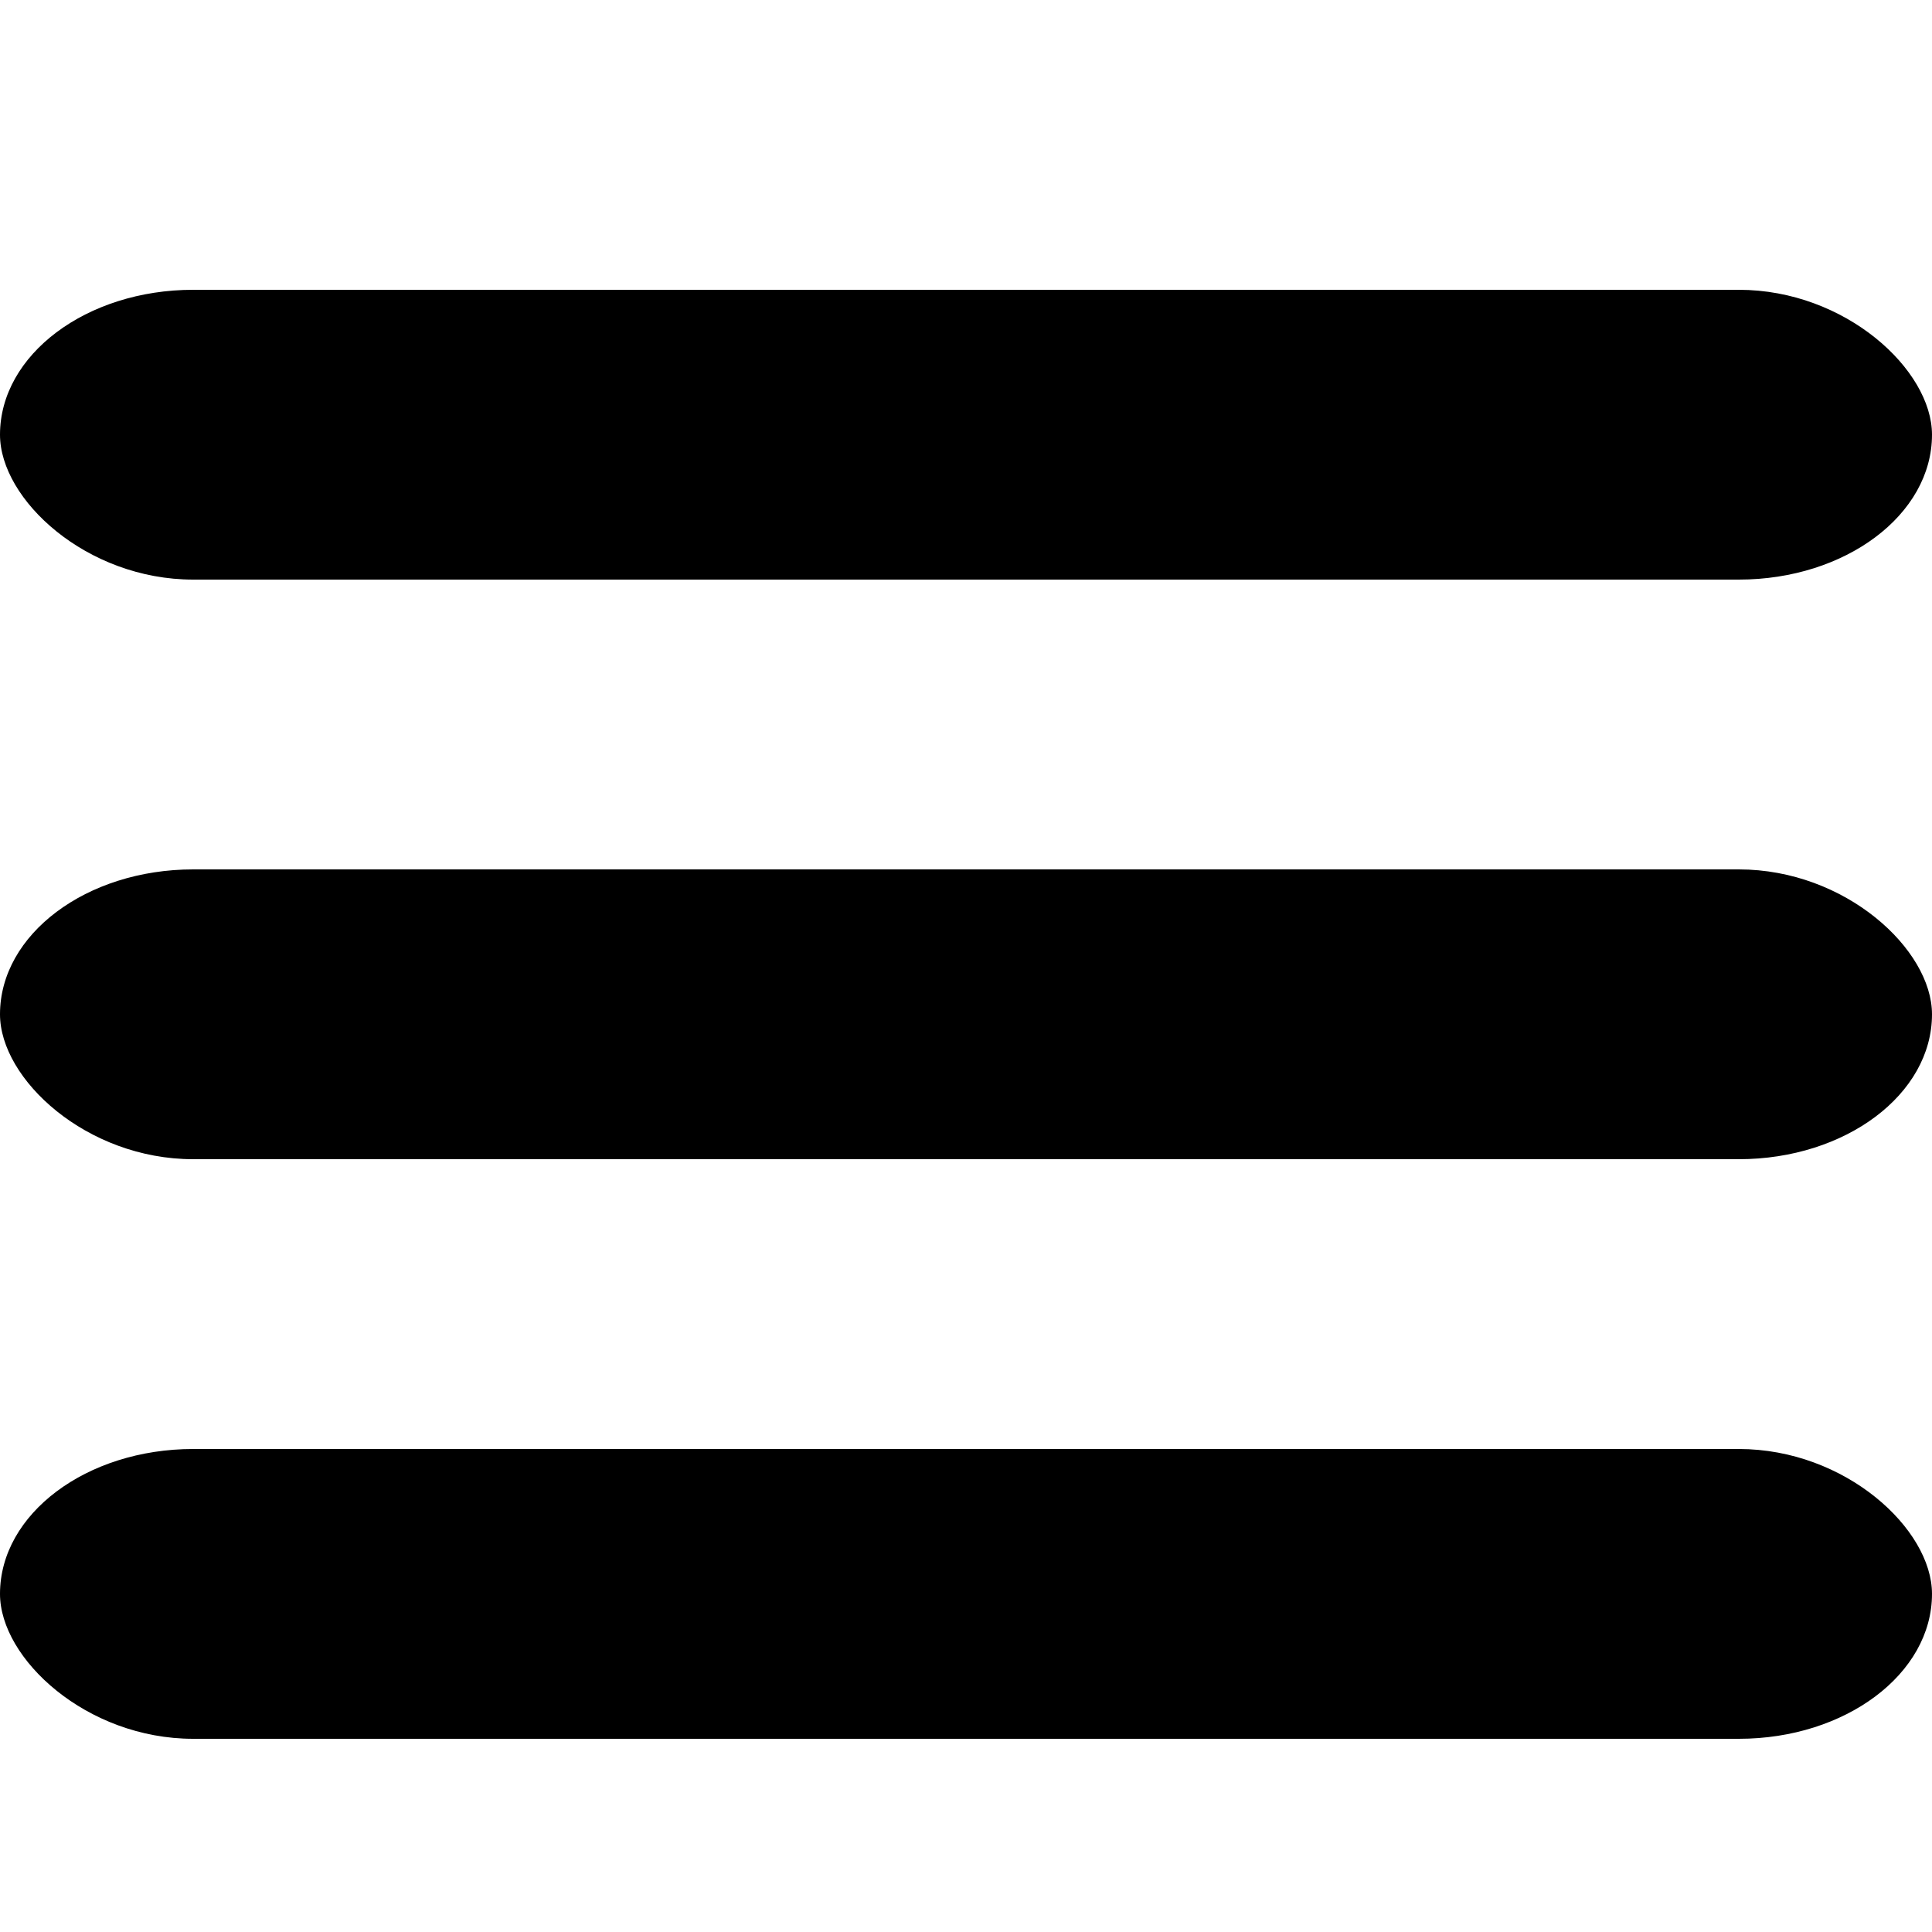 <svg viewBox="0 0 20 20"
    xmlns="http://www.w3.org/2000/svg">
    <g fill="currentColor">
        <rect x="0" y="3" rx="2" width="20" height="3" />
        <rect x="0" y="9" rx="2" width="20" height="3" />
        <rect x="0" y="15" rx="2" width="20" height="3" />
    </g>
</svg>
